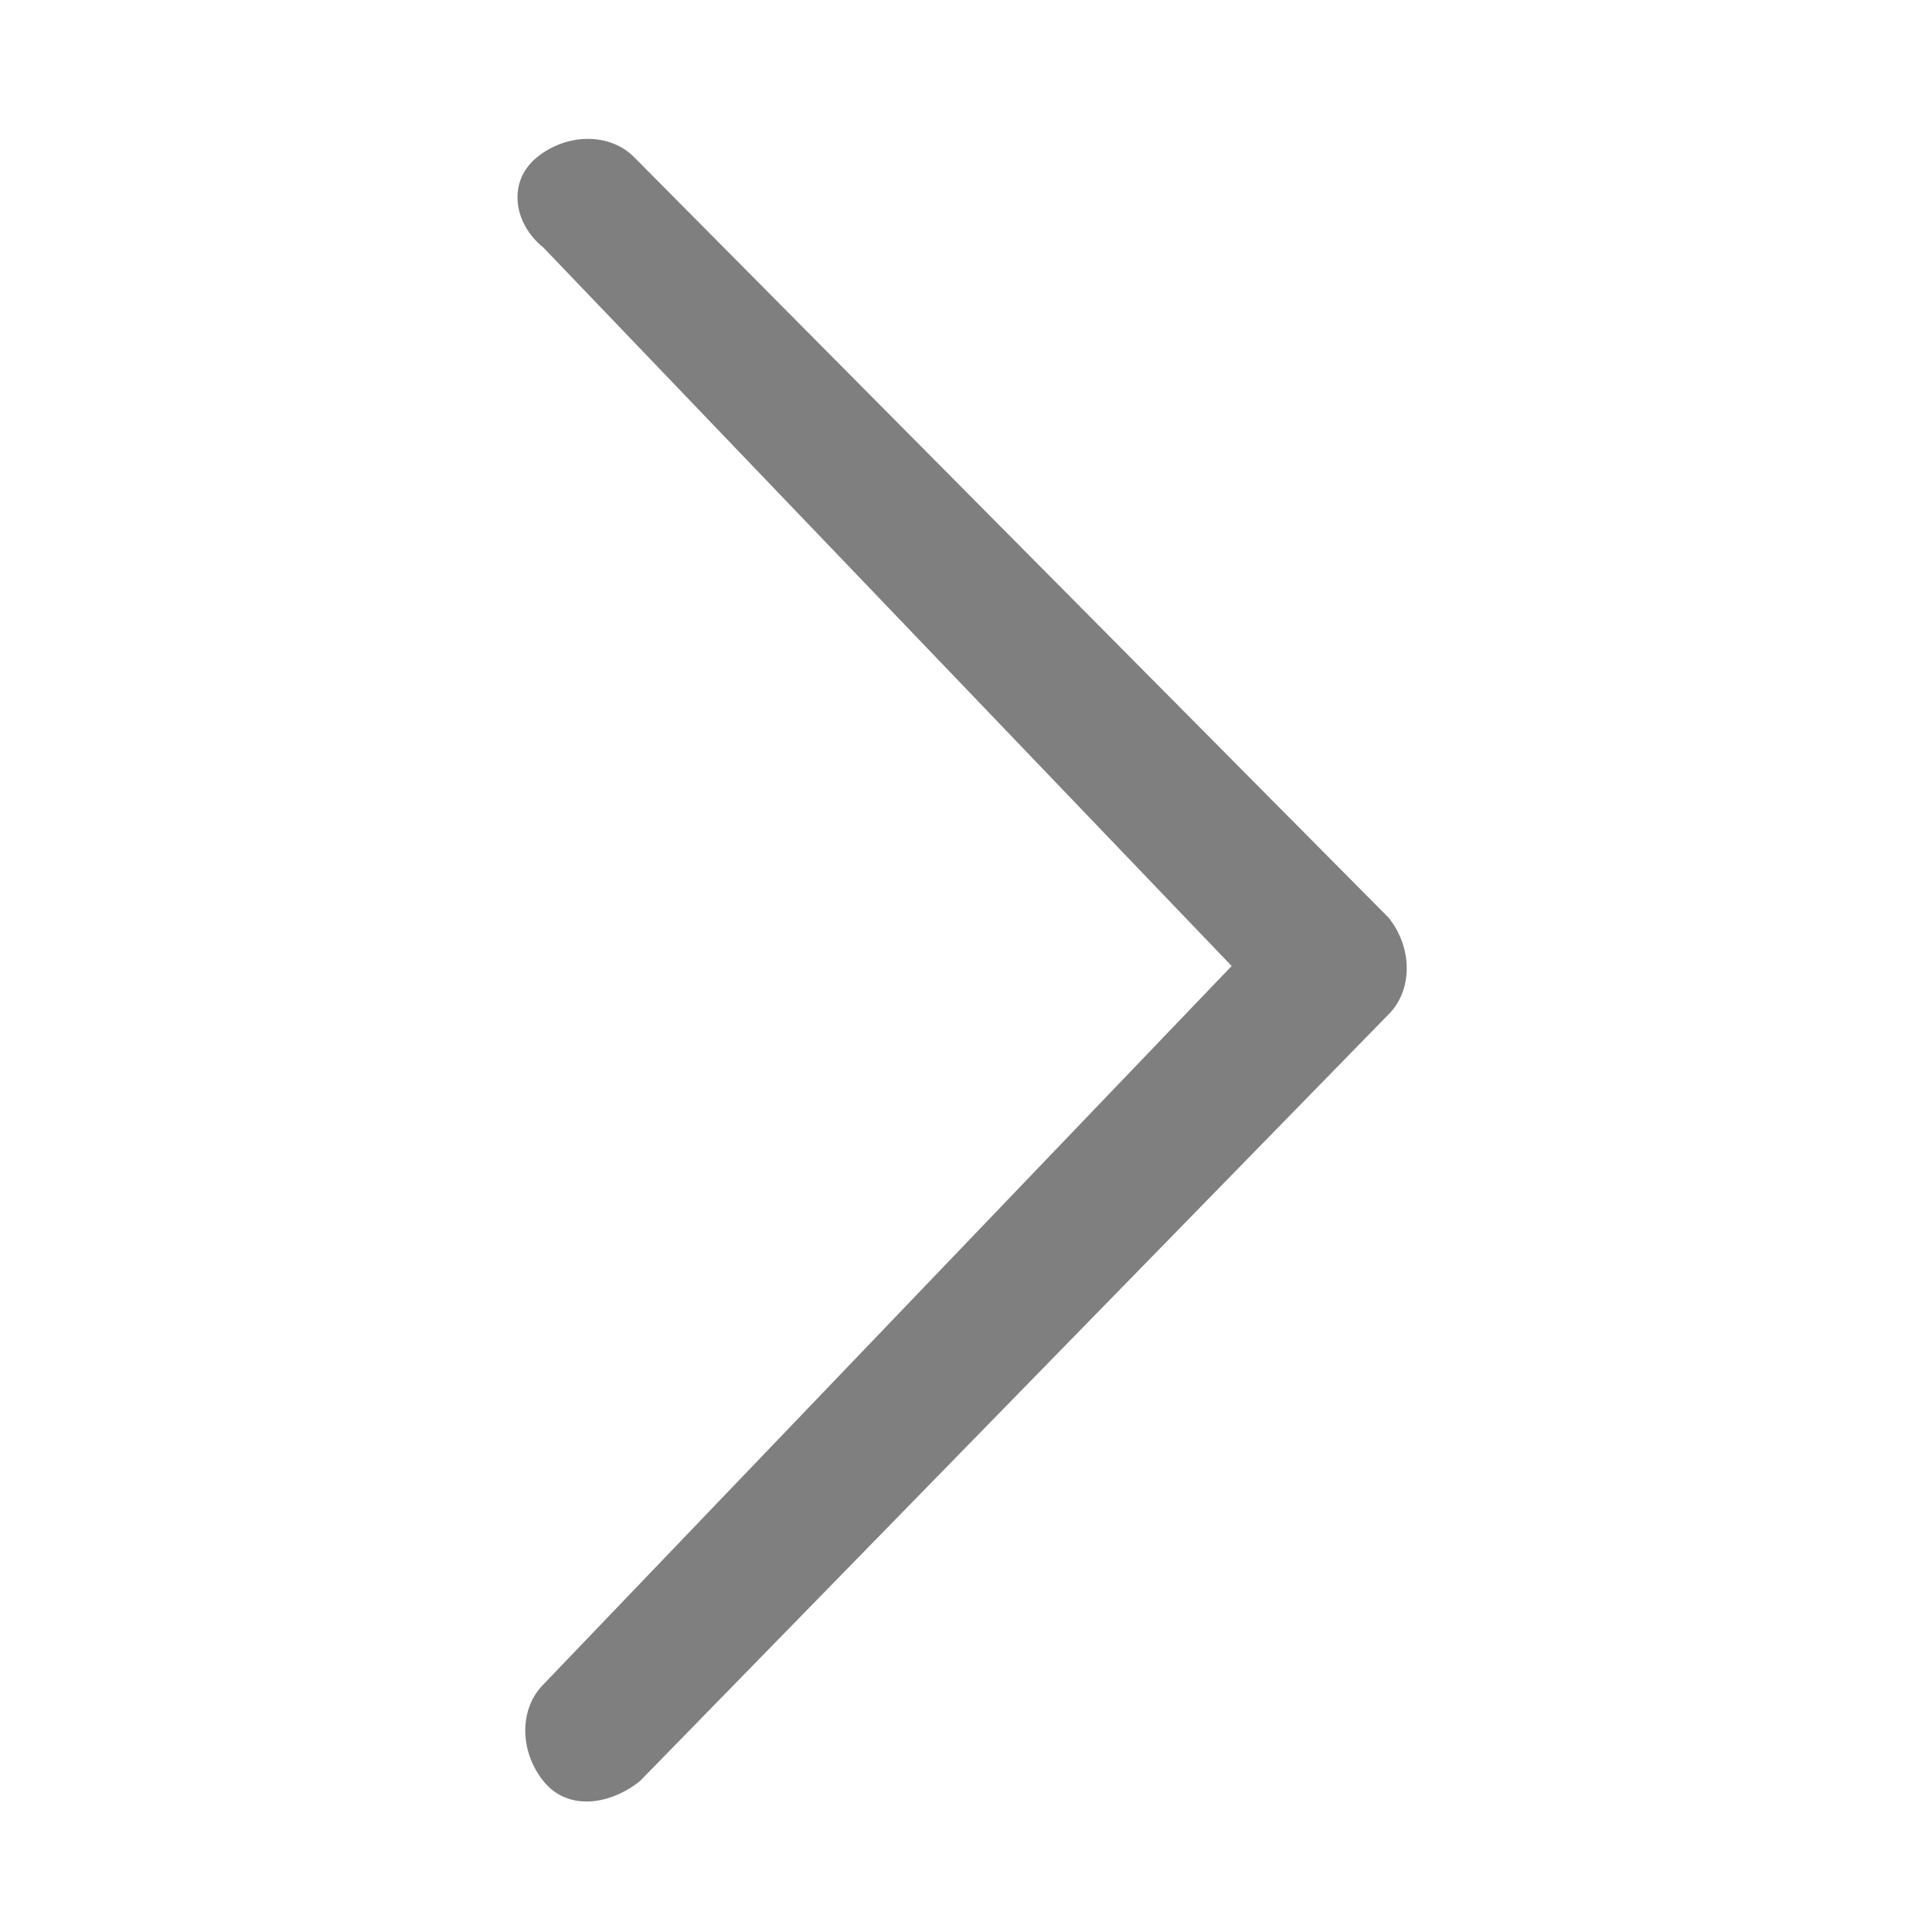 <?xml version="1.0" encoding="utf-8"?>
<!-- Generator: Adobe Illustrator 26.3.1, SVG Export Plug-In . SVG Version: 6.00 Build 0)  -->
<svg version="1.1" id="Layer_1" xmlns="http://www.w3.org/2000/svg" xmlns:xlink="http://www.w3.org/1999/xlink" x="0px" y="0px"
	 viewBox="0 0 32 32" style="enable-background:new 0 0 32 32;" xml:space="preserve">
<style type="text/css">
	.st0{fill:#7F7F7F;}
</style>
<path class="st0" d="M9,27.9c-0.4,0.4-0.4,1.1,0,1.6s1.1,0.4,1.6,0L23,16.8c0.4-0.4,0.4-1.1,0-1.6L10.5,2.6c-0.4-0.4-1.1-0.4-1.6,0
	S8.5,3.7,9,4.1L20.4,16L9,27.9z"/>
</svg>
